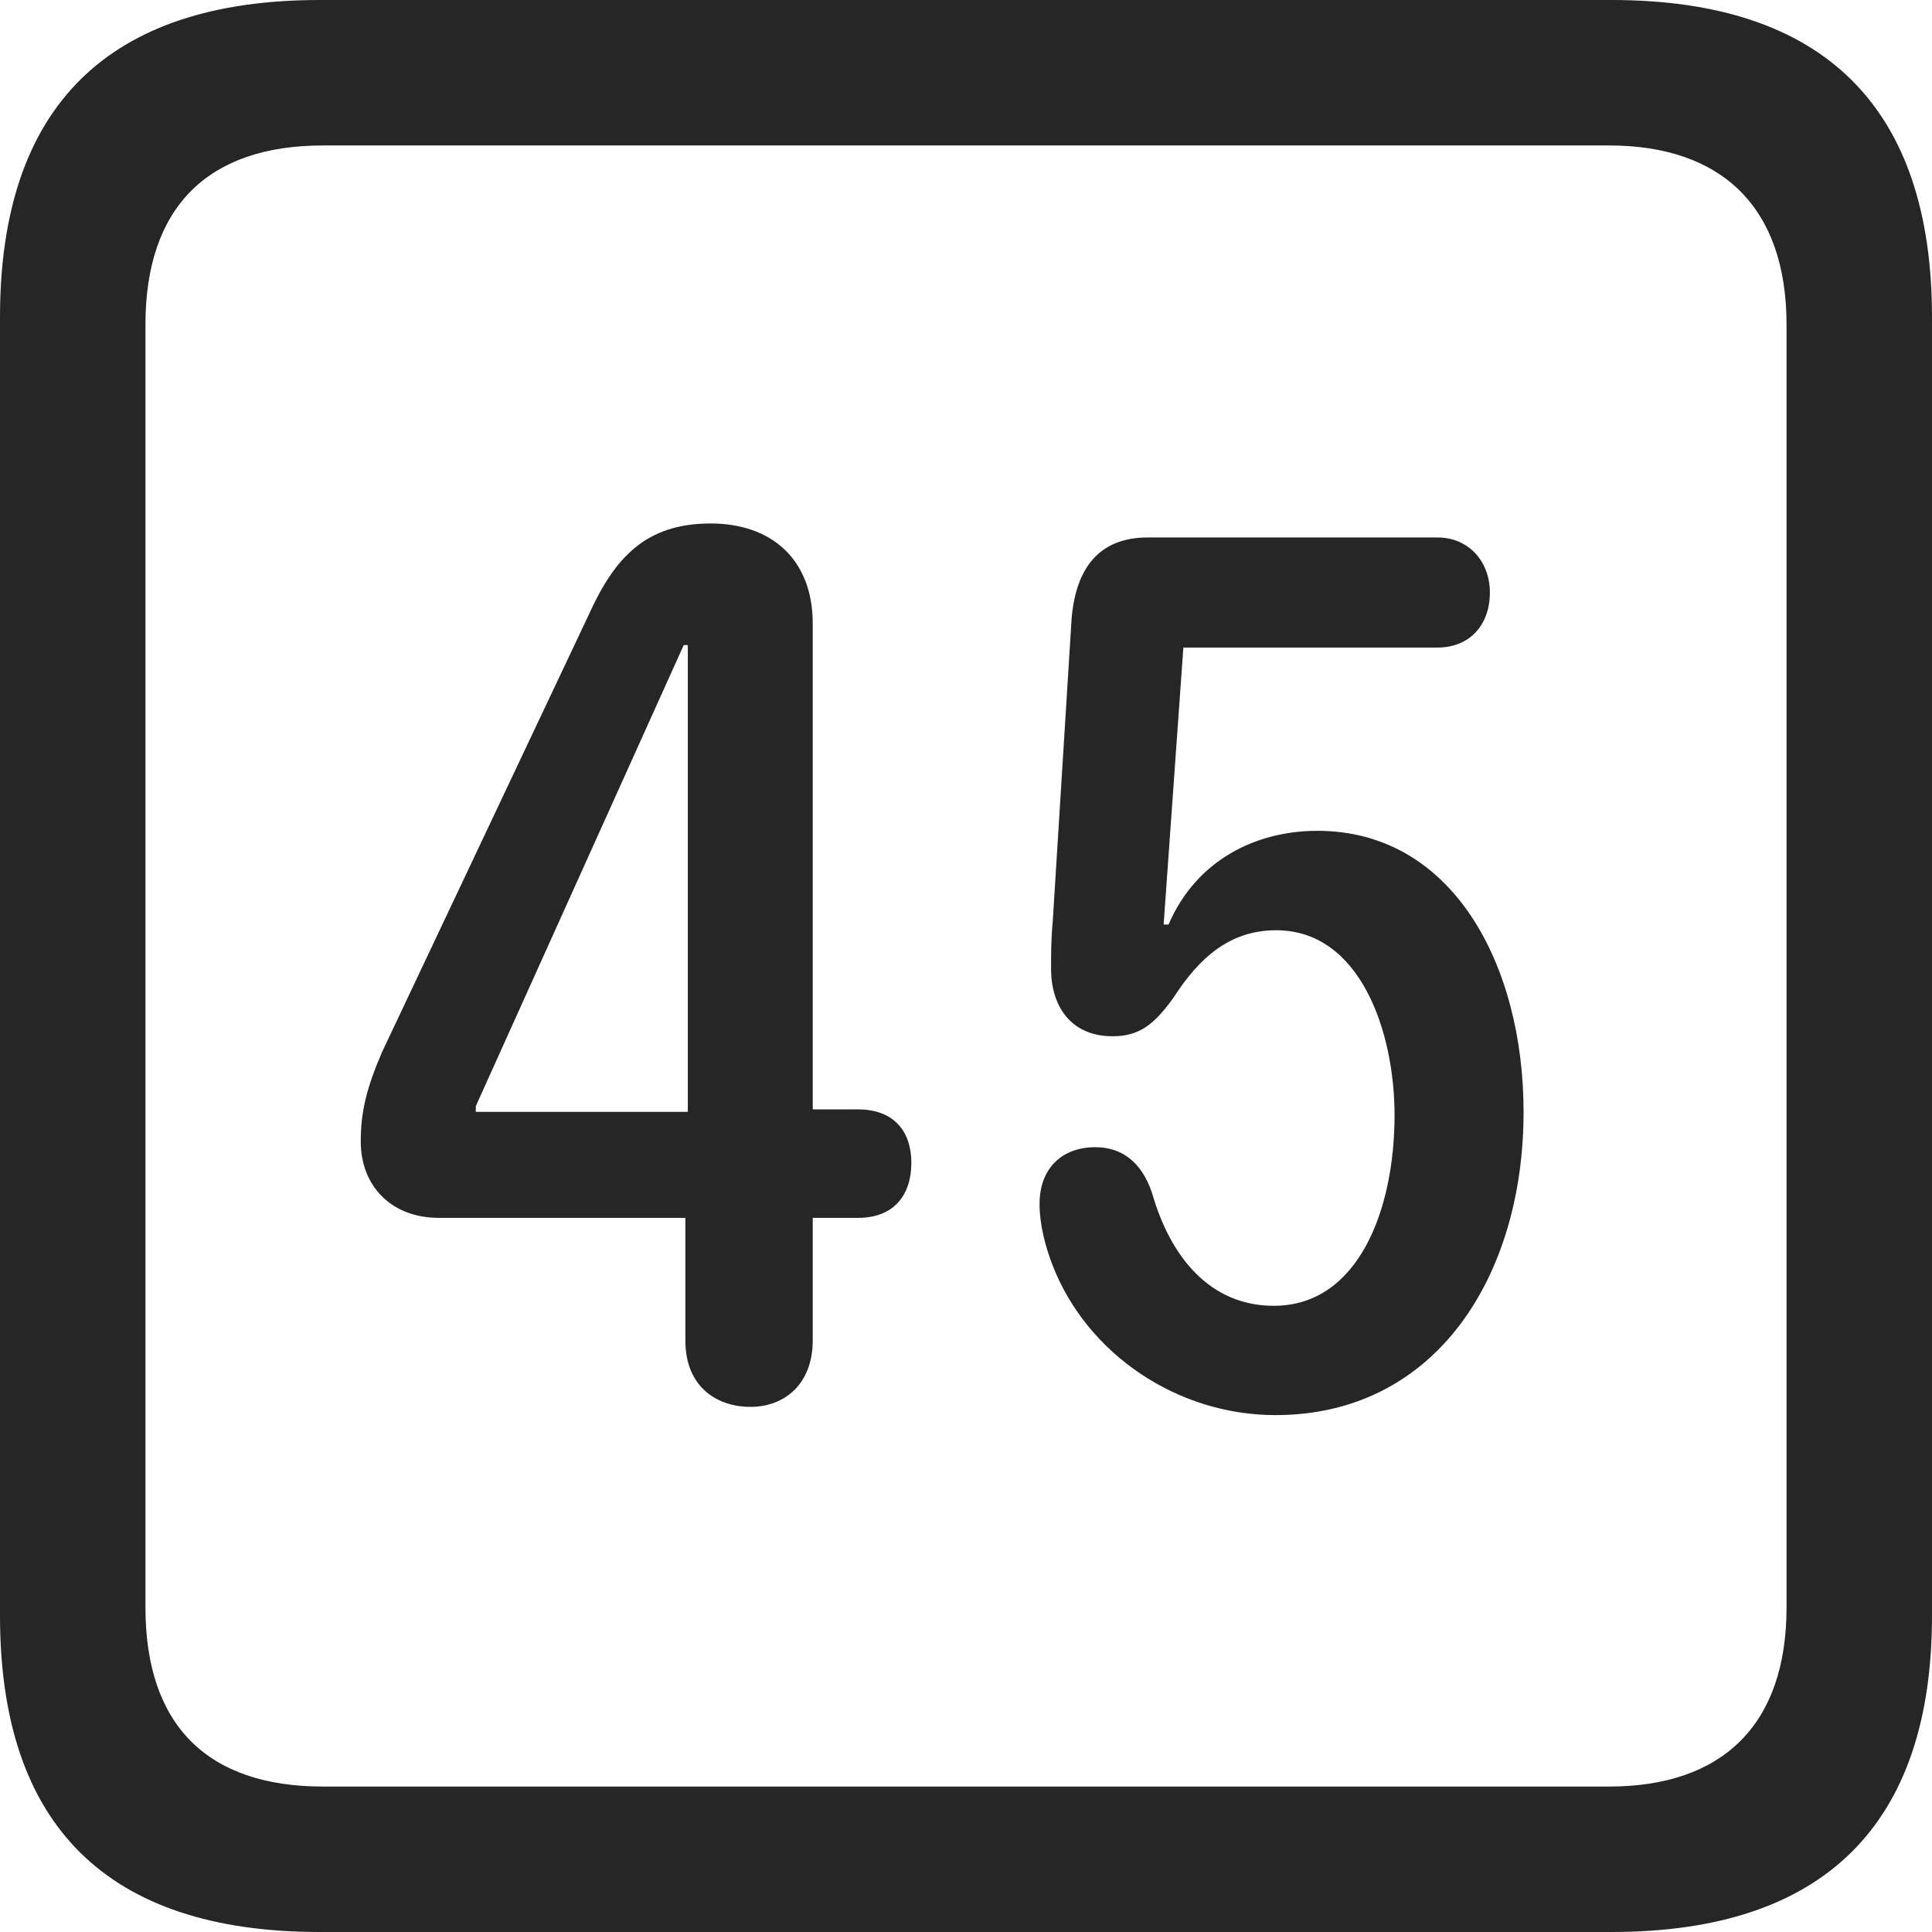 <?xml version="1.0" encoding="UTF-8"?>
<!--Generator: Apple Native CoreSVG 326-->
<!DOCTYPE svg
PUBLIC "-//W3C//DTD SVG 1.1//EN"
       "http://www.w3.org/Graphics/SVG/1.1/DTD/svg11.dtd">
<svg version="1.1" xmlns="http://www.w3.org/2000/svg" xmlns:xlink="http://www.w3.org/1999/xlink" viewBox="0 0 587.75 587.75">
 <g>
  <rect height="587.75" opacity="0" width="587.75" x="0" y="0"/>
  <path d="M97.25 587.75L490.25 587.75C555 587.75 587.75 555 587.75 491.5L587.75 96.5C587.75 32.75 555 0 490.25 0L97.25 0C32.75 0 0 32.5 0 96.5L0 491.5C0 555.5 32.75 587.75 97.25 587.75ZM98.25 543.5C63.25 543.5 44.25 525 44.25 489L44.25 98.75C44.25 63 63.25 44.25 98.25 44.25L489.5 44.25C523.75 44.25 543.5 63 543.5 98.75L543.5 489C543.5 525 523.75 543.5 489.5 543.5Z" fill="black" fill-opacity="0.85"/>
  <path d="M228.25 428C238.75 428 247.25 421 247.25 407.75L247.25 370.5L261 370.5C272 370.5 277.25 363.5 277.25 353.75C277.25 344.5 272.25 337.5 261 337.5L247.25 337.5L247.25 189.75C247.25 169.75 234.25 159.25 216.25 159.25C196.5 159.25 187 169.5 179 187.25L116.25 320C111.5 331 109.75 338.25 109.75 347.25C109.75 361 119.25 370.5 133.5 370.5L208.5 370.5L208.5 407.75C208.5 422.5 218.75 428 228.25 428ZM209.25 338.25L144.75 338.25L144.75 336.5L208 196.25L209.25 196.25ZM388 430.5C437 430.5 463.5 388 463.5 338.25C463.5 294 442.25 252.75 400.75 252.75C382.25 252.75 364 261.5 355.5 281.25L354 281.25L360 197L437.25 197C447.25 197 453.25 190 453.25 180.25C453.25 170.75 446.75 163.5 437.25 163.5L349.25 163.5C334 163.5 327.25 173.25 326 188.25L320.25 280.5C319.75 285.5 319.75 290.75 319.75 294.75C319.75 305.75 325.5 315.25 338.5 315.25C346.75 315.25 351.25 311.5 357 303.5C364.75 291.5 374 283 388.25 283C413.75 283 424.25 313.75 424.25 339.25C424.25 368 413.25 397.25 387.5 397.25C368 397.25 356 382.25 350.5 363C347.25 353.25 341 349 333.25 349C322.75 349 316.25 355.75 316.25 366.25C316.25 372.5 318 379.25 320.25 385C330.75 412 358.25 430.5 388 430.5Z" fill="black" fill-opacity="0.85"/>
 </g>
</svg>
